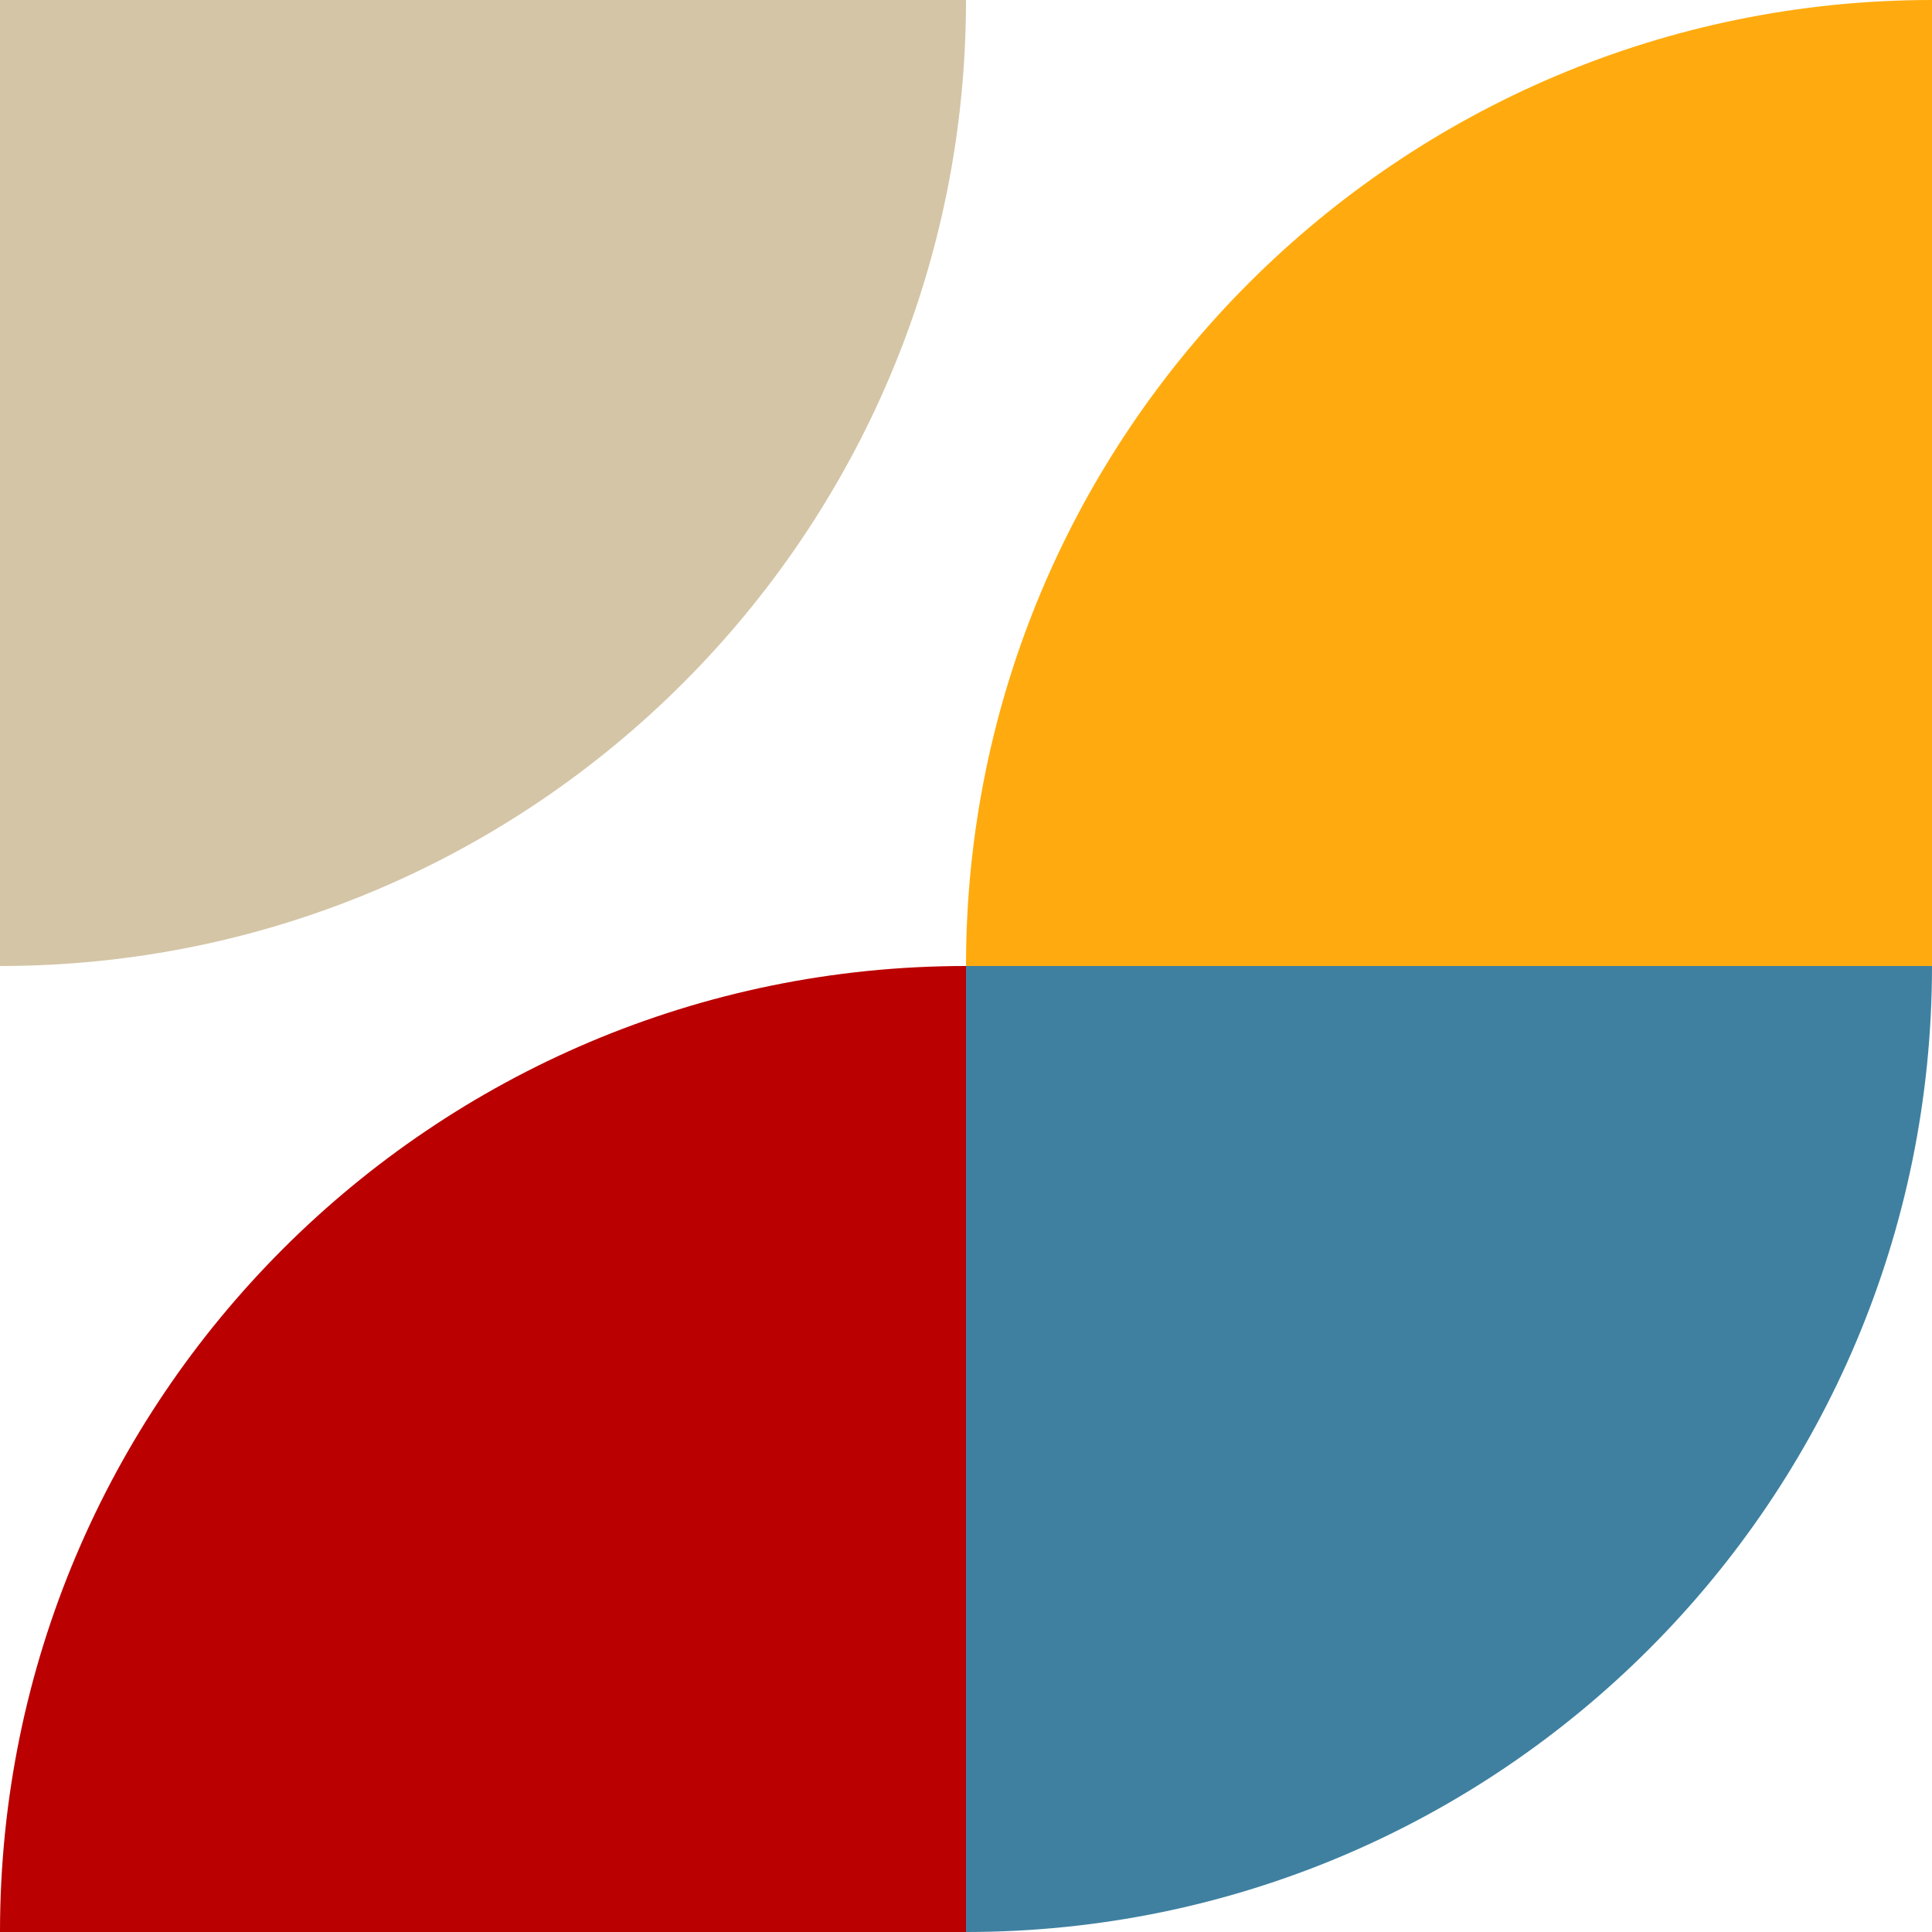 <svg height="104" viewBox="0 0 104 104" width="104" xmlns="http://www.w3.org/2000/svg">
    <g fill="none" fill-rule="evenodd">
    <path class="top_left" d="m52 0v52h-52c0-28.719 23.281-52 52-52z" fill="#d4c5a7" transform="matrix(-1 0 0 -1 52 52)"/>
    <path class="top_right" d="m104 0v52h-52c0-28.719 23.281-52 52-52z" fill="#ffab0f"/>
    <path class="bottom_left" d="m52 52v52h-52c0-28.719 23.281-52 52-52z" fill="#ba0000"/>
    <path class="bottom_right" d="m104 52v52h-52c0-28.719 23.281-52 52-52z" fill="#3f80a0" transform="matrix(-1 0 0 -1 156 156)"/>
    </g>
</svg>